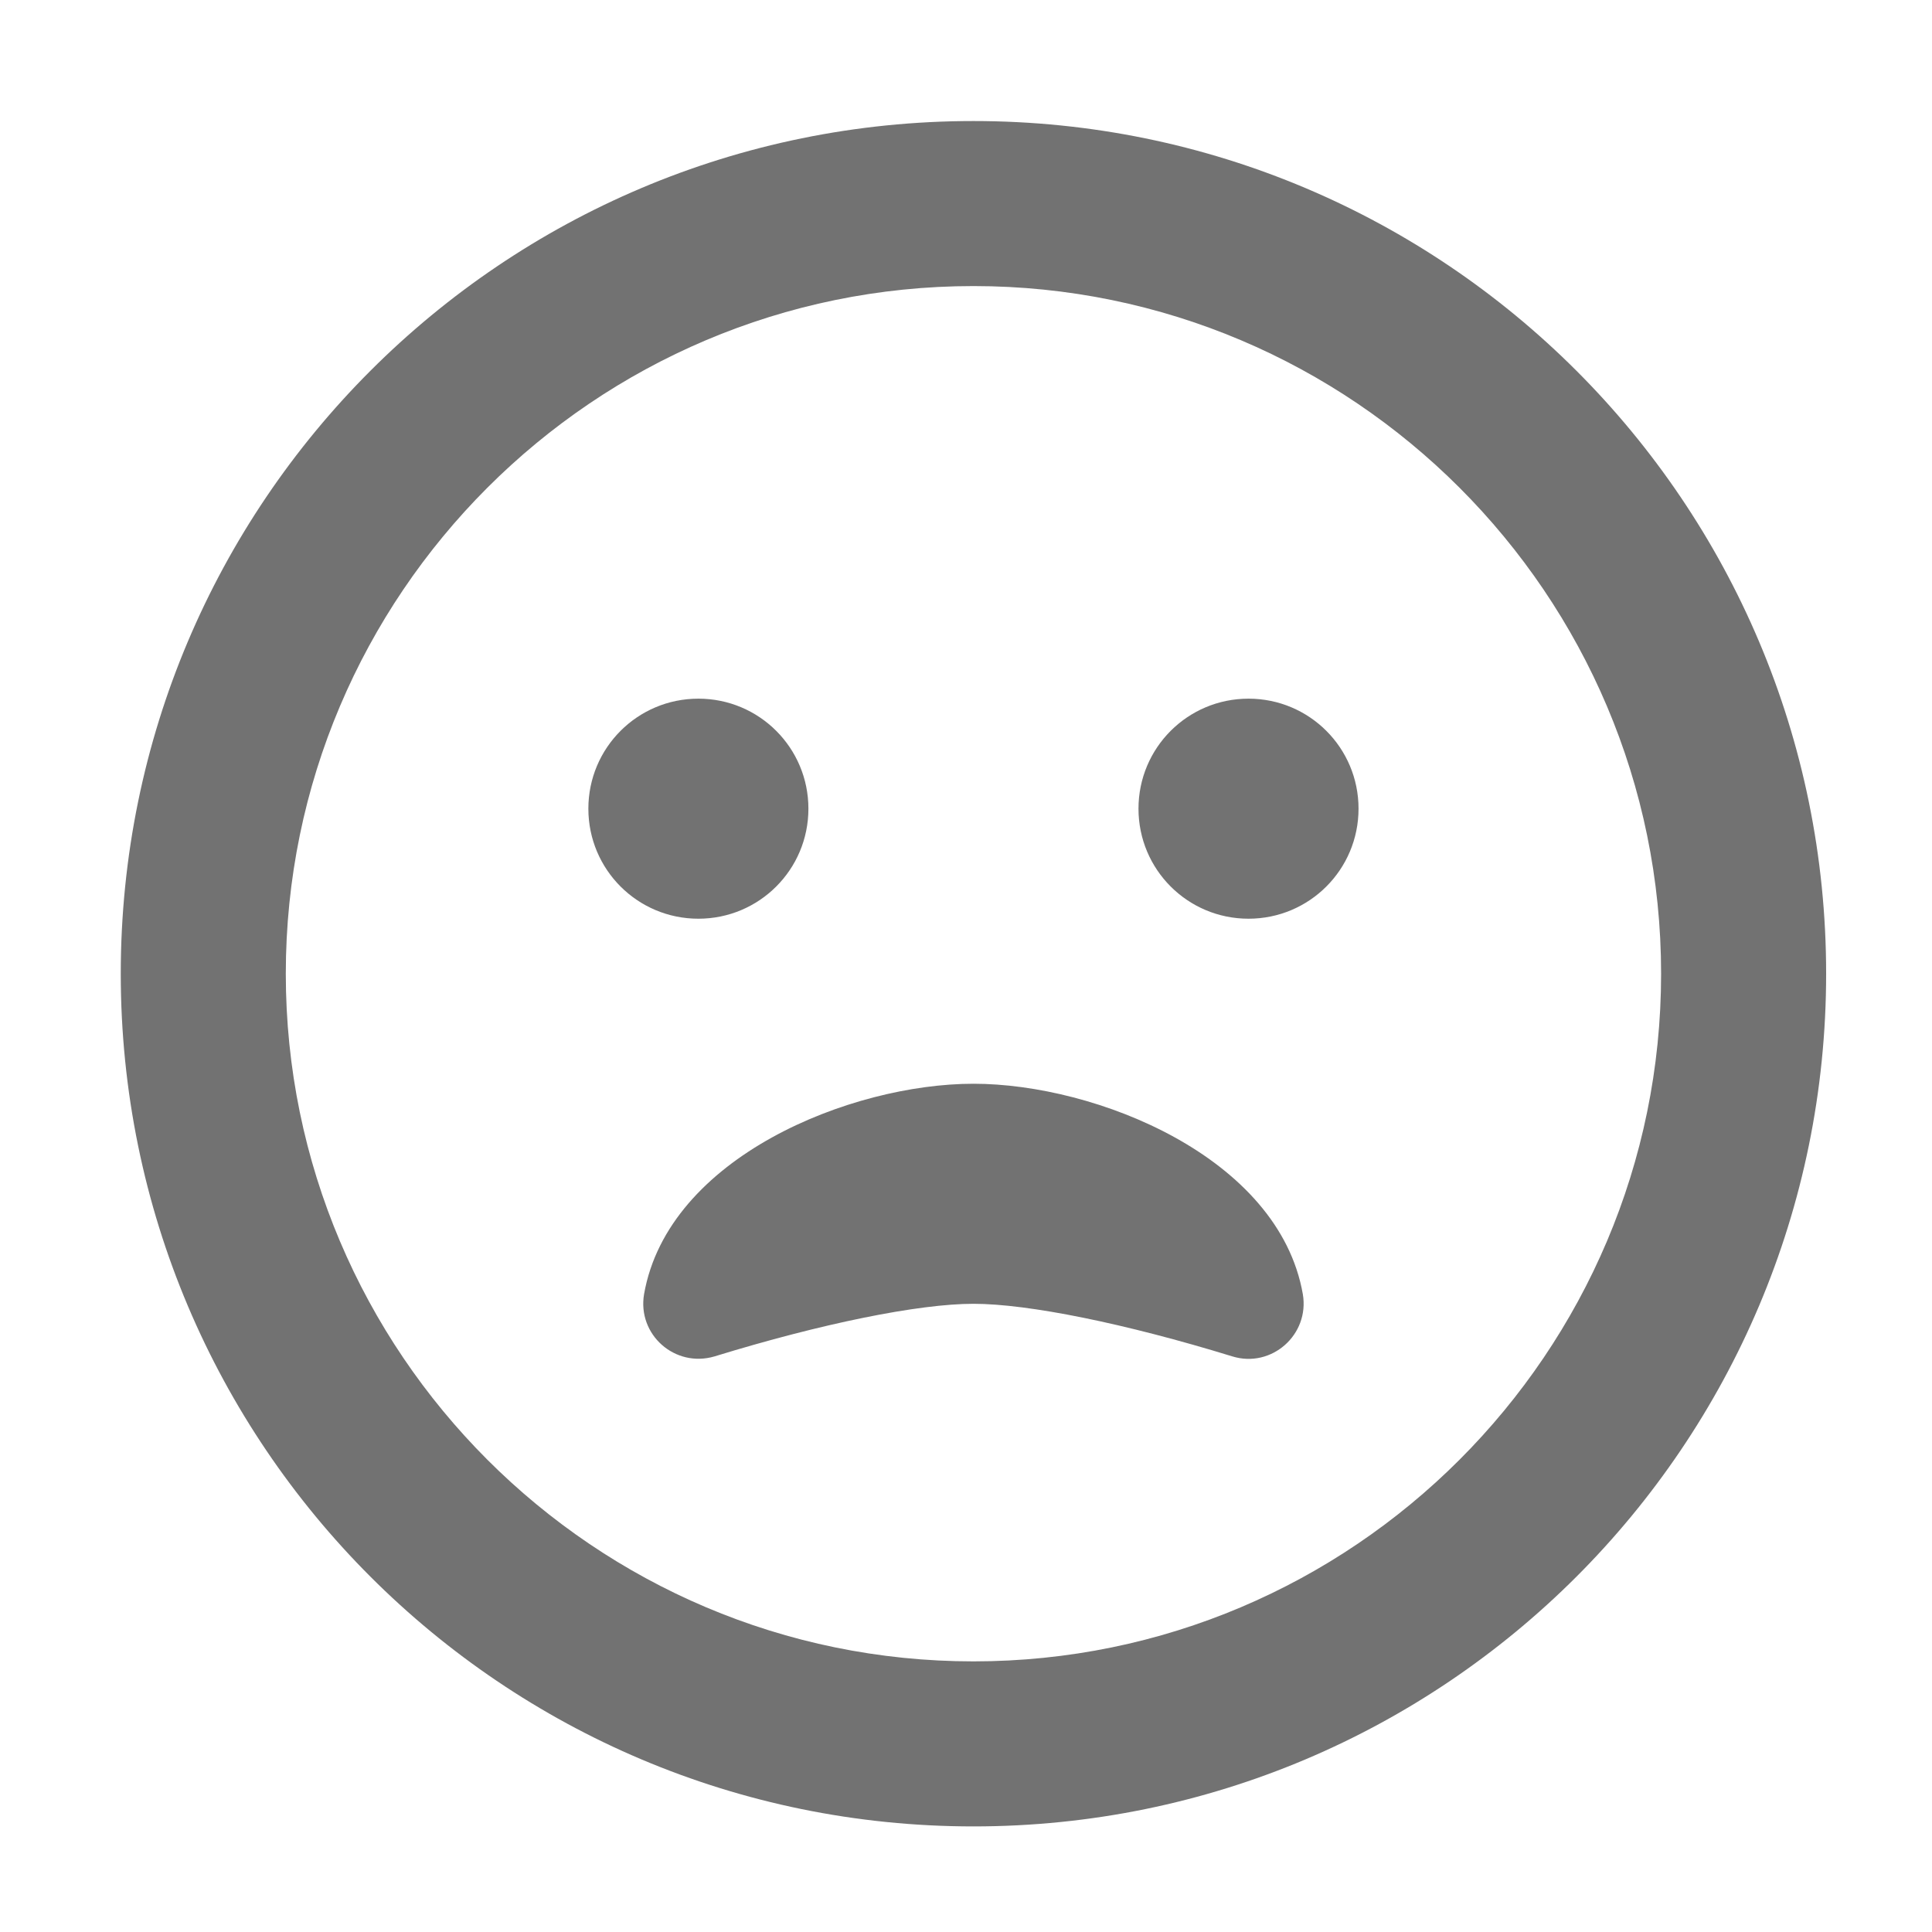 ﻿<?xml version='1.0' encoding='UTF-8'?>
<svg viewBox="-2 -1.549 31.997 32" xmlns="http://www.w3.org/2000/svg">
  <g transform="matrix(0.999, 0, 0, 0.999, 0, 0)">
    <g transform="matrix(0.057, 0, 0, 0.057, 0, 0)">
      <path d="M248, 8C111, 8 0, 119 0, 256C0, 393 111, 504 248, 504C385, 504 496, 393 496, 256C496, 119 385, 8 248, 8zM248, 456C137.7, 456 48, 366.3 48, 256C48, 145.7 137.7, 56 248, 56C358.3, 56 448, 145.7 448, 256C448, 366.3 358.3, 456 248, 456zM200, 208C200, 190.3 185.7, 176 168, 176C150.3, 176 136, 190.3 136, 208C136, 225.7 150.3, 240 168, 240C185.7, 240 200, 225.7 200, 208zM328, 176C310.3, 176 296, 190.3 296, 208C296, 225.7 310.3, 240 328, 240C345.7, 240 360, 225.7 360, 208C360, 190.3 345.7, 176 328, 176zM248, 288C212.4, 288 159.2, 309.3 152.2, 349.2C150.2, 361 161.2, 370.7 172.7, 367.3C203.9, 357.7 232.1, 352 248, 352C263.9, 352 292.1, 357.7 323.3, 367.3C334.7, 370.8 345.8, 361 343.8, 349.2C336.8, 309.3 283.6, 288 248, 288z" fill="#727272" fill-opacity="1" class="Black" />
    </g>
  </g>
</svg>